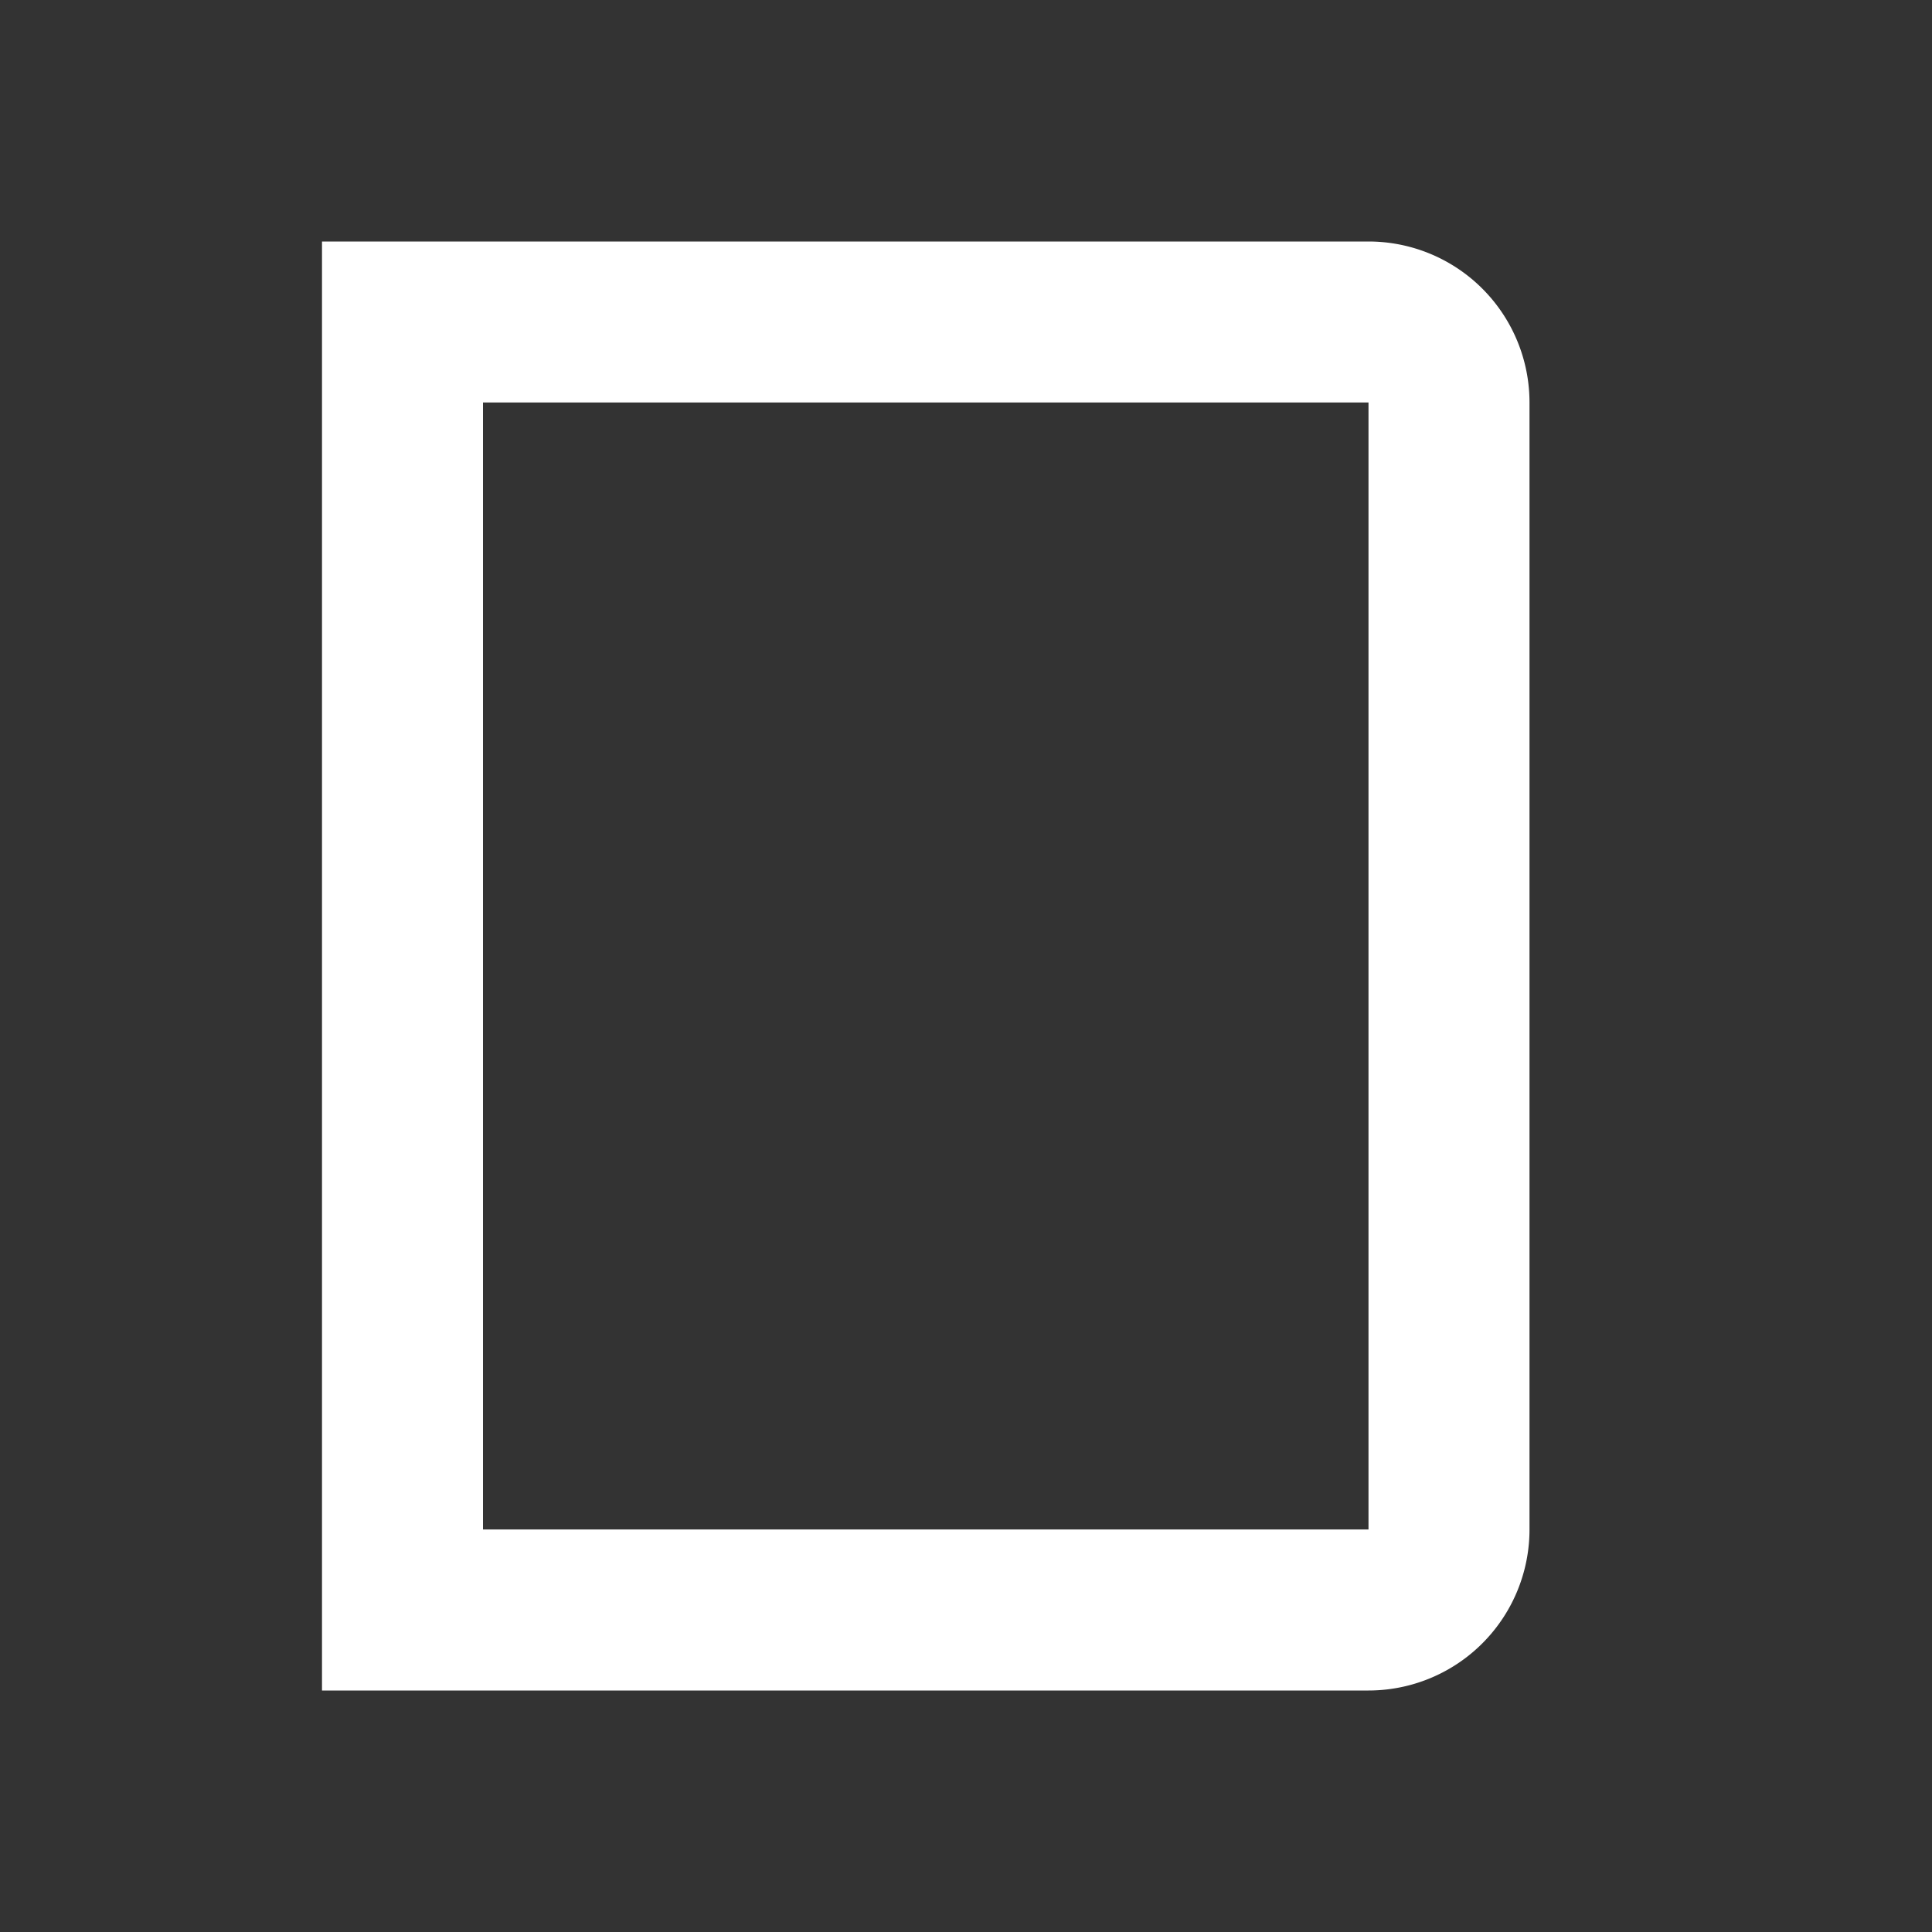<svg xmlns="http://www.w3.org/2000/svg" fill="white" viewBox="0 0 24 24"><rect x="0" y="0" width="24" height="24" fill="#333333" stroke="none"/><path d="M4 3h13a2 2 0 0 1 2 2v14a2 2 0 0 1-2 2H4V3zm2 2v14h11V5H6z"/></svg>